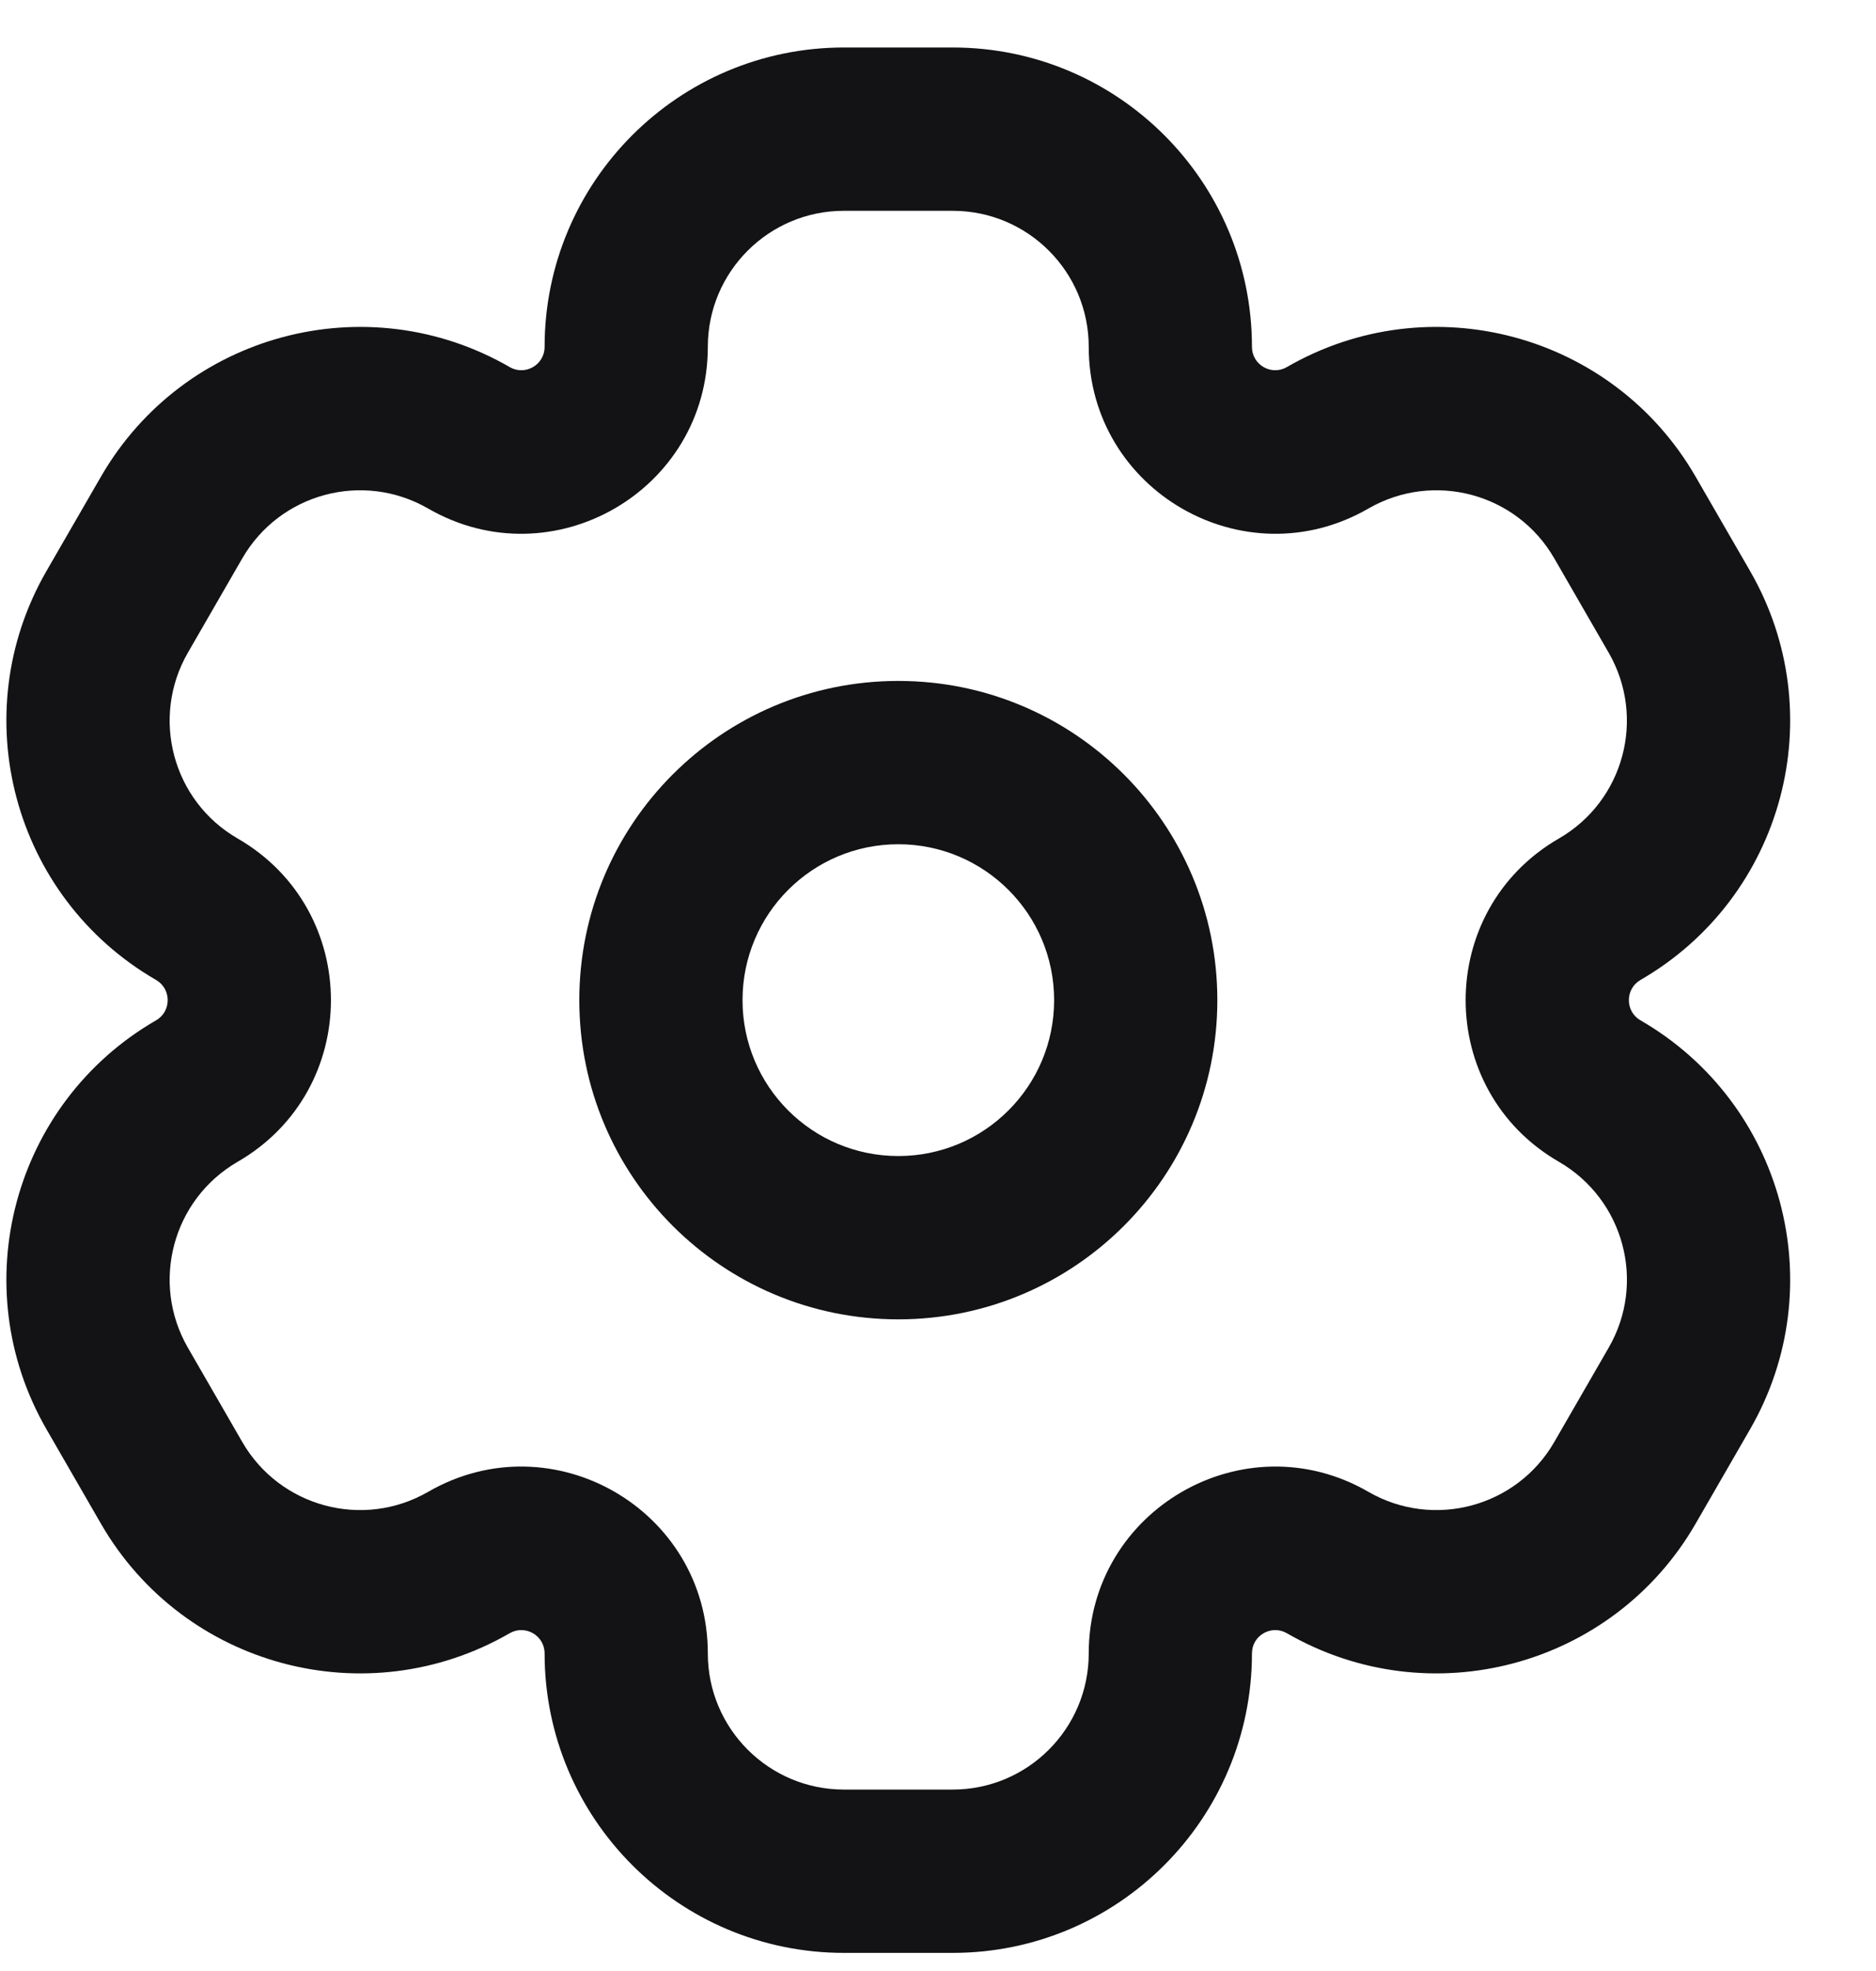 <svg width="20" height="21" viewBox="0 0 20 21" fill="none" xmlns="http://www.w3.org/2000/svg">
<path d="M14.154 4.665L14.589 5.418L14.589 5.418L14.154 4.665ZM17.324 5.514L18.077 5.079L18.077 5.079L17.324 5.514ZM17.904 6.519L17.15 6.954L17.15 6.954L17.904 6.519ZM17.054 9.688L17.489 10.441L17.489 10.441L17.054 9.688ZM17.054 11.625L16.619 12.378L17.054 11.625ZM17.904 14.794L18.657 15.229L18.657 15.229L17.904 14.794ZM17.324 15.799L16.57 15.364L16.57 15.364L17.324 15.799ZM14.154 16.648L14.589 15.895L14.589 15.895L14.154 16.648ZM4.999 16.648L4.564 15.895L4.564 15.895L4.999 16.648ZM1.83 15.799L2.583 15.364L2.583 15.364L1.83 15.799ZM1.25 14.794L0.496 15.229L0.496 15.229L1.25 14.794ZM2.099 11.625L1.664 10.871L1.664 10.871L2.099 11.625ZM2.099 9.688L1.664 10.441L1.664 10.441L2.099 9.688ZM1.25 6.519L0.496 6.083L0.496 6.083L1.25 6.519ZM1.83 5.514L2.583 5.949L2.583 5.949L1.83 5.514ZM4.999 4.665L4.564 5.418L4.564 5.418L4.999 4.665ZM8.997 0.506C7.235 0.506 5.806 1.934 5.806 3.696H7.546C7.546 2.895 8.196 2.246 8.997 2.246V0.506ZM10.157 0.506H8.997V2.246H10.157V0.506ZM13.347 3.696C13.347 1.934 11.918 0.506 10.157 0.506V2.246C10.957 2.246 11.607 2.895 11.607 3.696H13.347ZM18.077 5.079C17.196 3.553 15.245 3.03 13.719 3.911L14.589 5.418C15.283 5.018 16.17 5.255 16.57 5.949L18.077 5.079ZM18.657 6.083L18.077 5.079L16.57 5.949L17.15 6.954L18.657 6.083ZM17.489 10.441C19.015 9.56 19.538 7.609 18.657 6.083L17.15 6.954C17.55 7.647 17.313 8.534 16.619 8.934L17.489 10.441ZM18.657 15.229C19.538 13.703 19.015 11.752 17.489 10.871L16.619 12.378C17.313 12.779 17.551 13.666 17.15 14.359L18.657 15.229ZM18.077 16.234L18.657 15.229L17.15 14.359L16.57 15.364L18.077 16.234ZM13.719 17.401C15.245 18.282 17.196 17.76 18.077 16.234L16.57 15.364C16.17 16.057 15.283 16.295 14.589 15.895L13.719 17.401ZM10.157 20.807C11.918 20.807 13.347 19.378 13.347 17.616H11.607C11.607 18.417 10.957 19.067 10.157 19.067V20.807ZM8.997 20.807H10.157V19.067H8.997V20.807ZM5.806 17.616C5.806 19.378 7.235 20.807 8.997 20.807V19.067C8.196 19.067 7.546 18.417 7.546 17.616H5.806ZM1.076 16.234C1.957 17.76 3.908 18.282 5.434 17.401L4.564 15.895C3.87 16.295 2.984 16.057 2.583 15.364L1.076 16.234ZM0.496 15.229L1.076 16.234L2.583 15.364L2.003 14.359L0.496 15.229ZM1.664 10.871C0.138 11.752 -0.385 13.703 0.496 15.229L2.003 14.359C1.603 13.666 1.84 12.779 2.534 12.378L1.664 10.871ZM0.496 6.083C-0.385 7.609 0.138 9.56 1.664 10.441L2.534 8.934C1.84 8.534 1.603 7.647 2.003 6.954L0.496 6.083ZM1.076 5.079L0.496 6.083L2.003 6.954L2.583 5.949L1.076 5.079ZM5.434 3.911C3.908 3.03 1.957 3.553 1.076 5.079L2.583 5.949C2.984 5.255 3.87 5.018 4.564 5.418L5.434 3.911ZM4.564 5.418C5.89 6.183 7.546 5.227 7.546 3.696H5.806C5.806 3.887 5.599 4.007 5.434 3.911L4.564 5.418ZM2.534 12.378C3.859 11.613 3.86 9.7 2.534 8.934L1.664 10.441C1.829 10.537 1.829 10.776 1.664 10.871L2.534 12.378ZM7.546 17.616C7.546 16.086 5.89 15.129 4.564 15.895L5.434 17.401C5.599 17.306 5.806 17.425 5.806 17.616H7.546ZM14.589 15.895C13.264 15.129 11.607 16.086 11.607 17.616H13.347C13.347 17.425 13.554 17.306 13.719 17.401L14.589 15.895ZM16.619 8.934C15.294 9.7 15.294 11.613 16.619 12.378L17.489 10.871C17.324 10.776 17.324 10.537 17.489 10.441L16.619 8.934ZM11.607 3.696C11.607 5.227 13.264 6.183 14.589 5.418L13.719 3.911C13.554 4.007 13.347 3.887 13.347 3.696H11.607ZM11.238 10.656C11.238 11.574 10.494 12.317 9.577 12.317V14.057C11.455 14.057 12.978 12.535 12.978 10.656H11.238ZM9.577 12.317C8.659 12.317 7.916 11.574 7.916 10.656H6.176C6.176 12.535 7.698 14.057 9.577 14.057V12.317ZM7.916 10.656C7.916 9.739 8.659 8.995 9.577 8.995V7.255C7.698 7.255 6.176 8.778 6.176 10.656H7.916ZM9.577 8.995C10.494 8.995 11.238 9.739 11.238 10.656H12.978C12.978 8.778 11.455 7.255 9.577 7.255V8.995Z" fill="#131214"/>
</svg>

